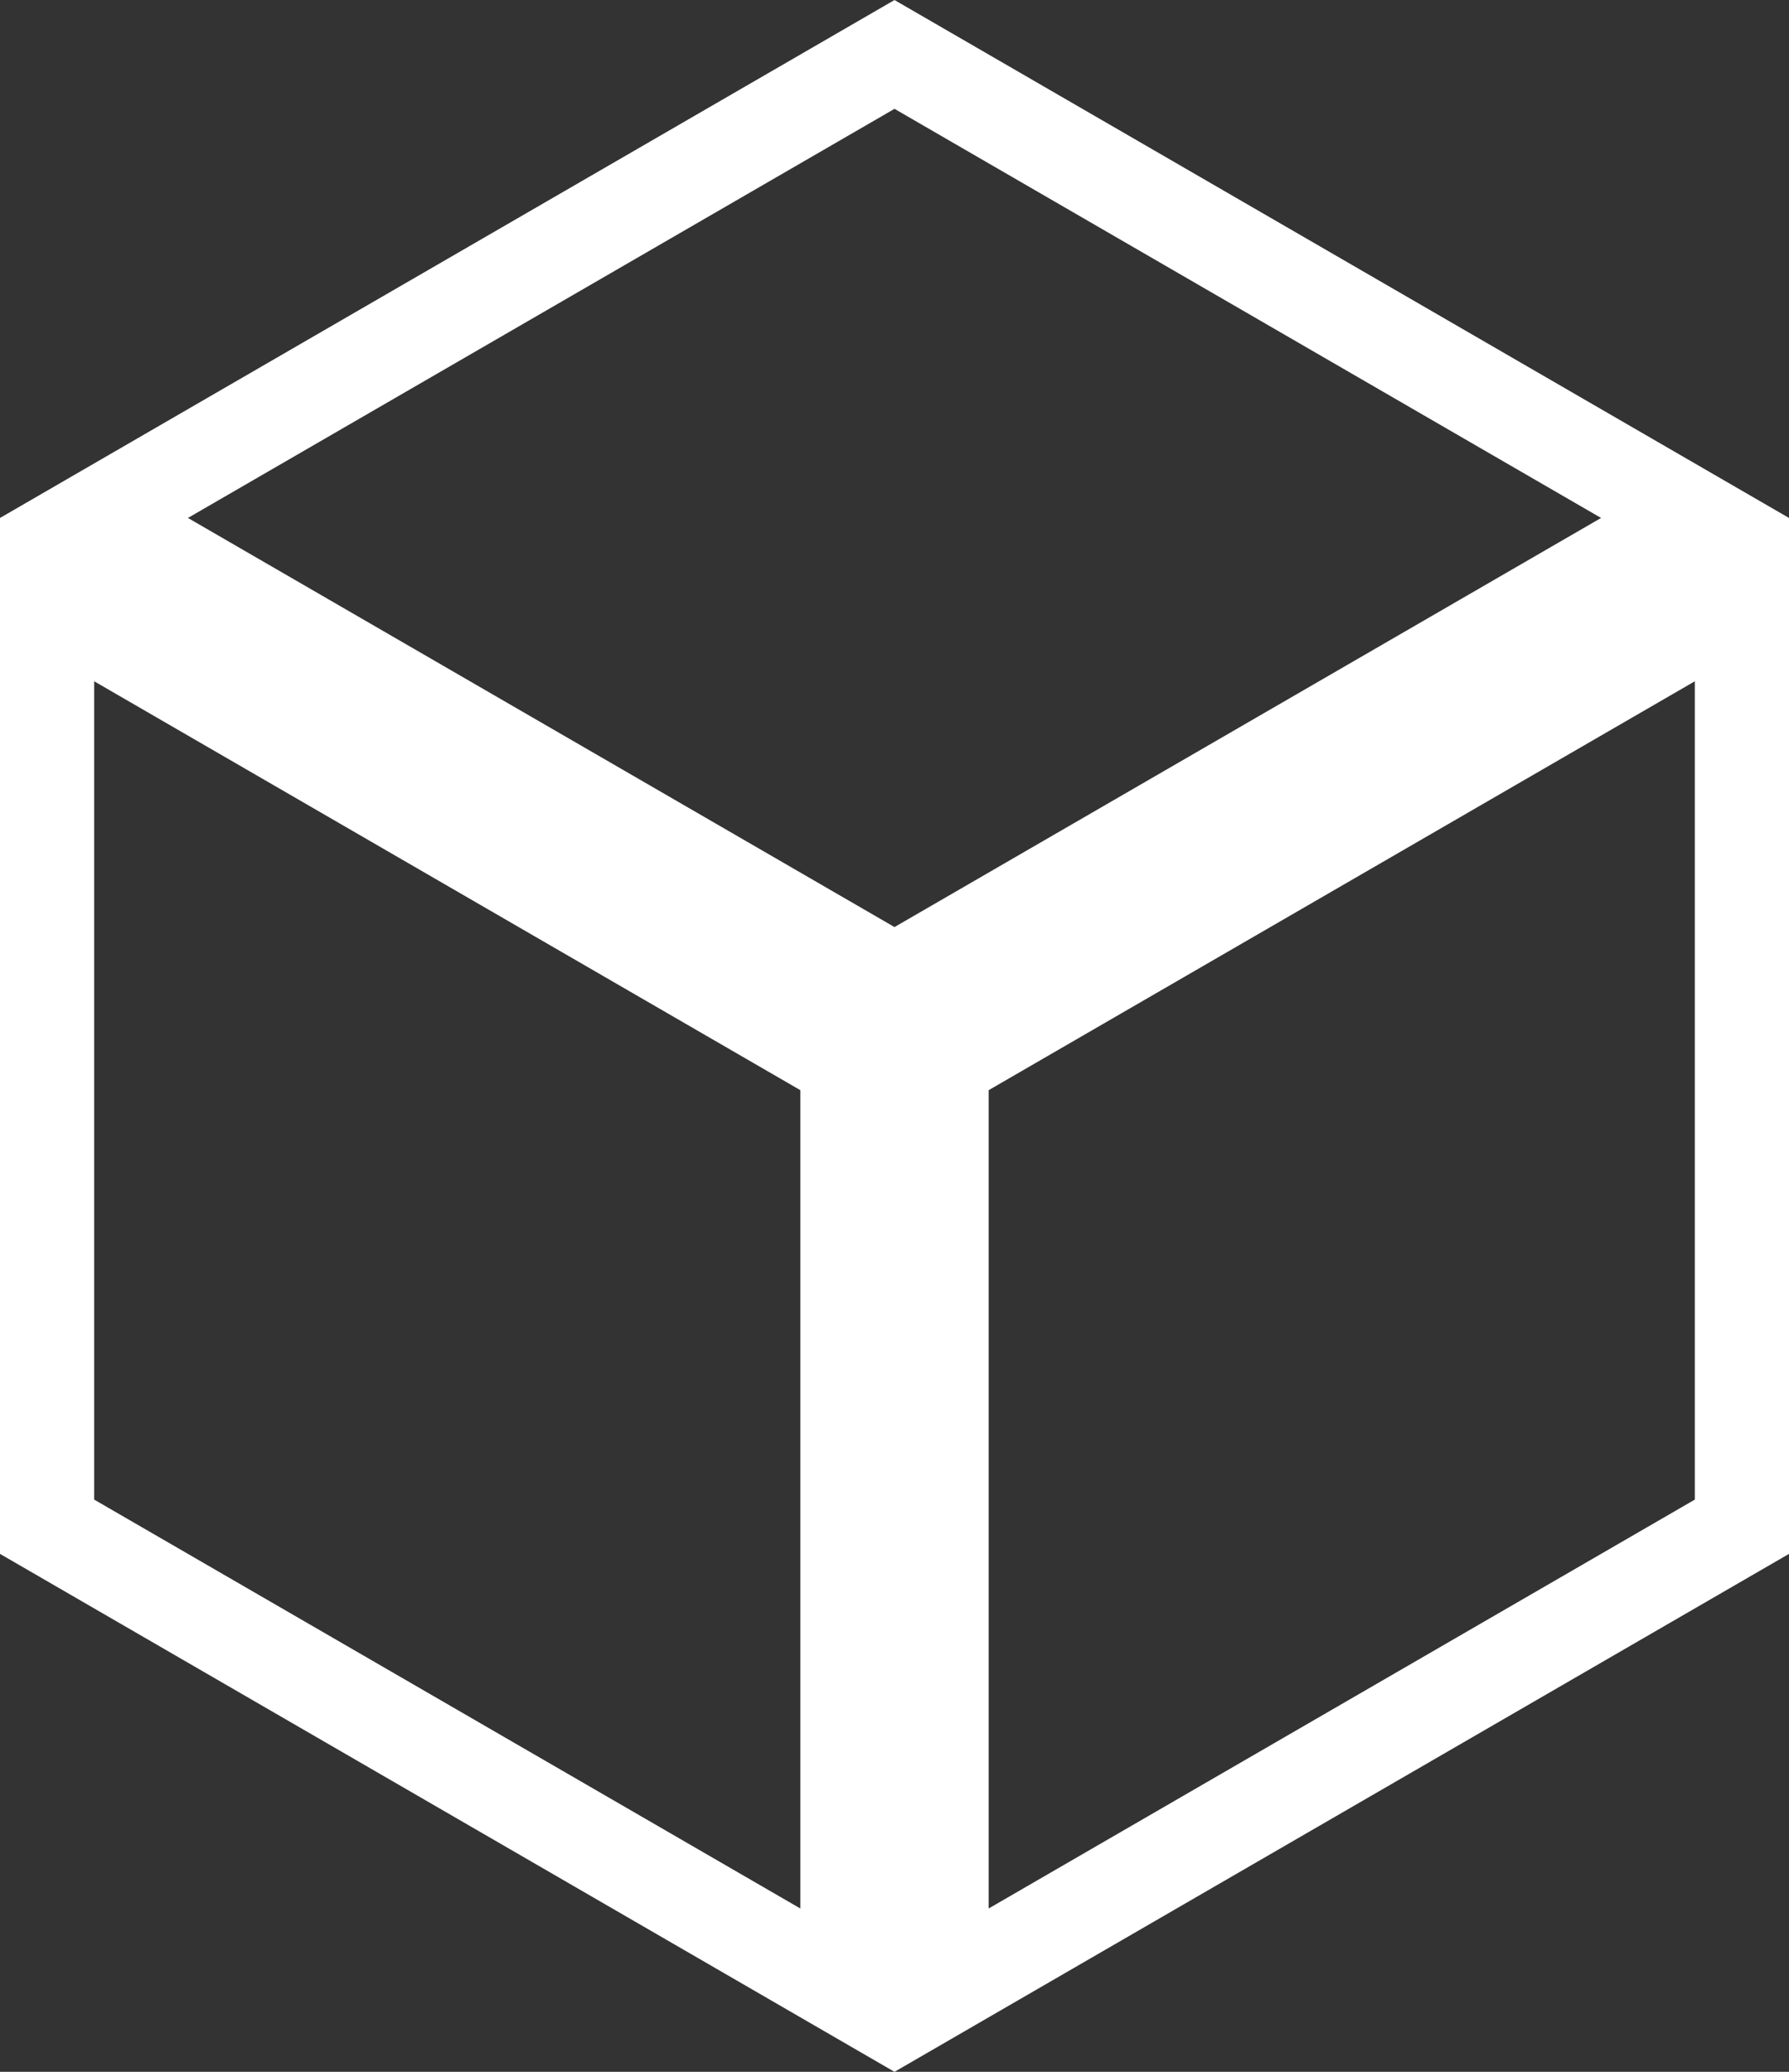<svg width="19" height="22" viewBox="0 0 19 22" fill="none" xmlns="http://www.w3.org/2000/svg">
<rect x="0" y="0" width="19" height="22" fill="#333333" stroke="none"/>
<path d="M0.5 6.367L9 11.288V21.133L0.5 16.212V6.367ZM9.5 10.422L0.998 5.5L9.5 0.578L18.002 5.5L9.5 10.422ZM10 11.288L18.5 6.367V16.212L10 21.133V11.288Z" stroke="white"/>
</svg>
